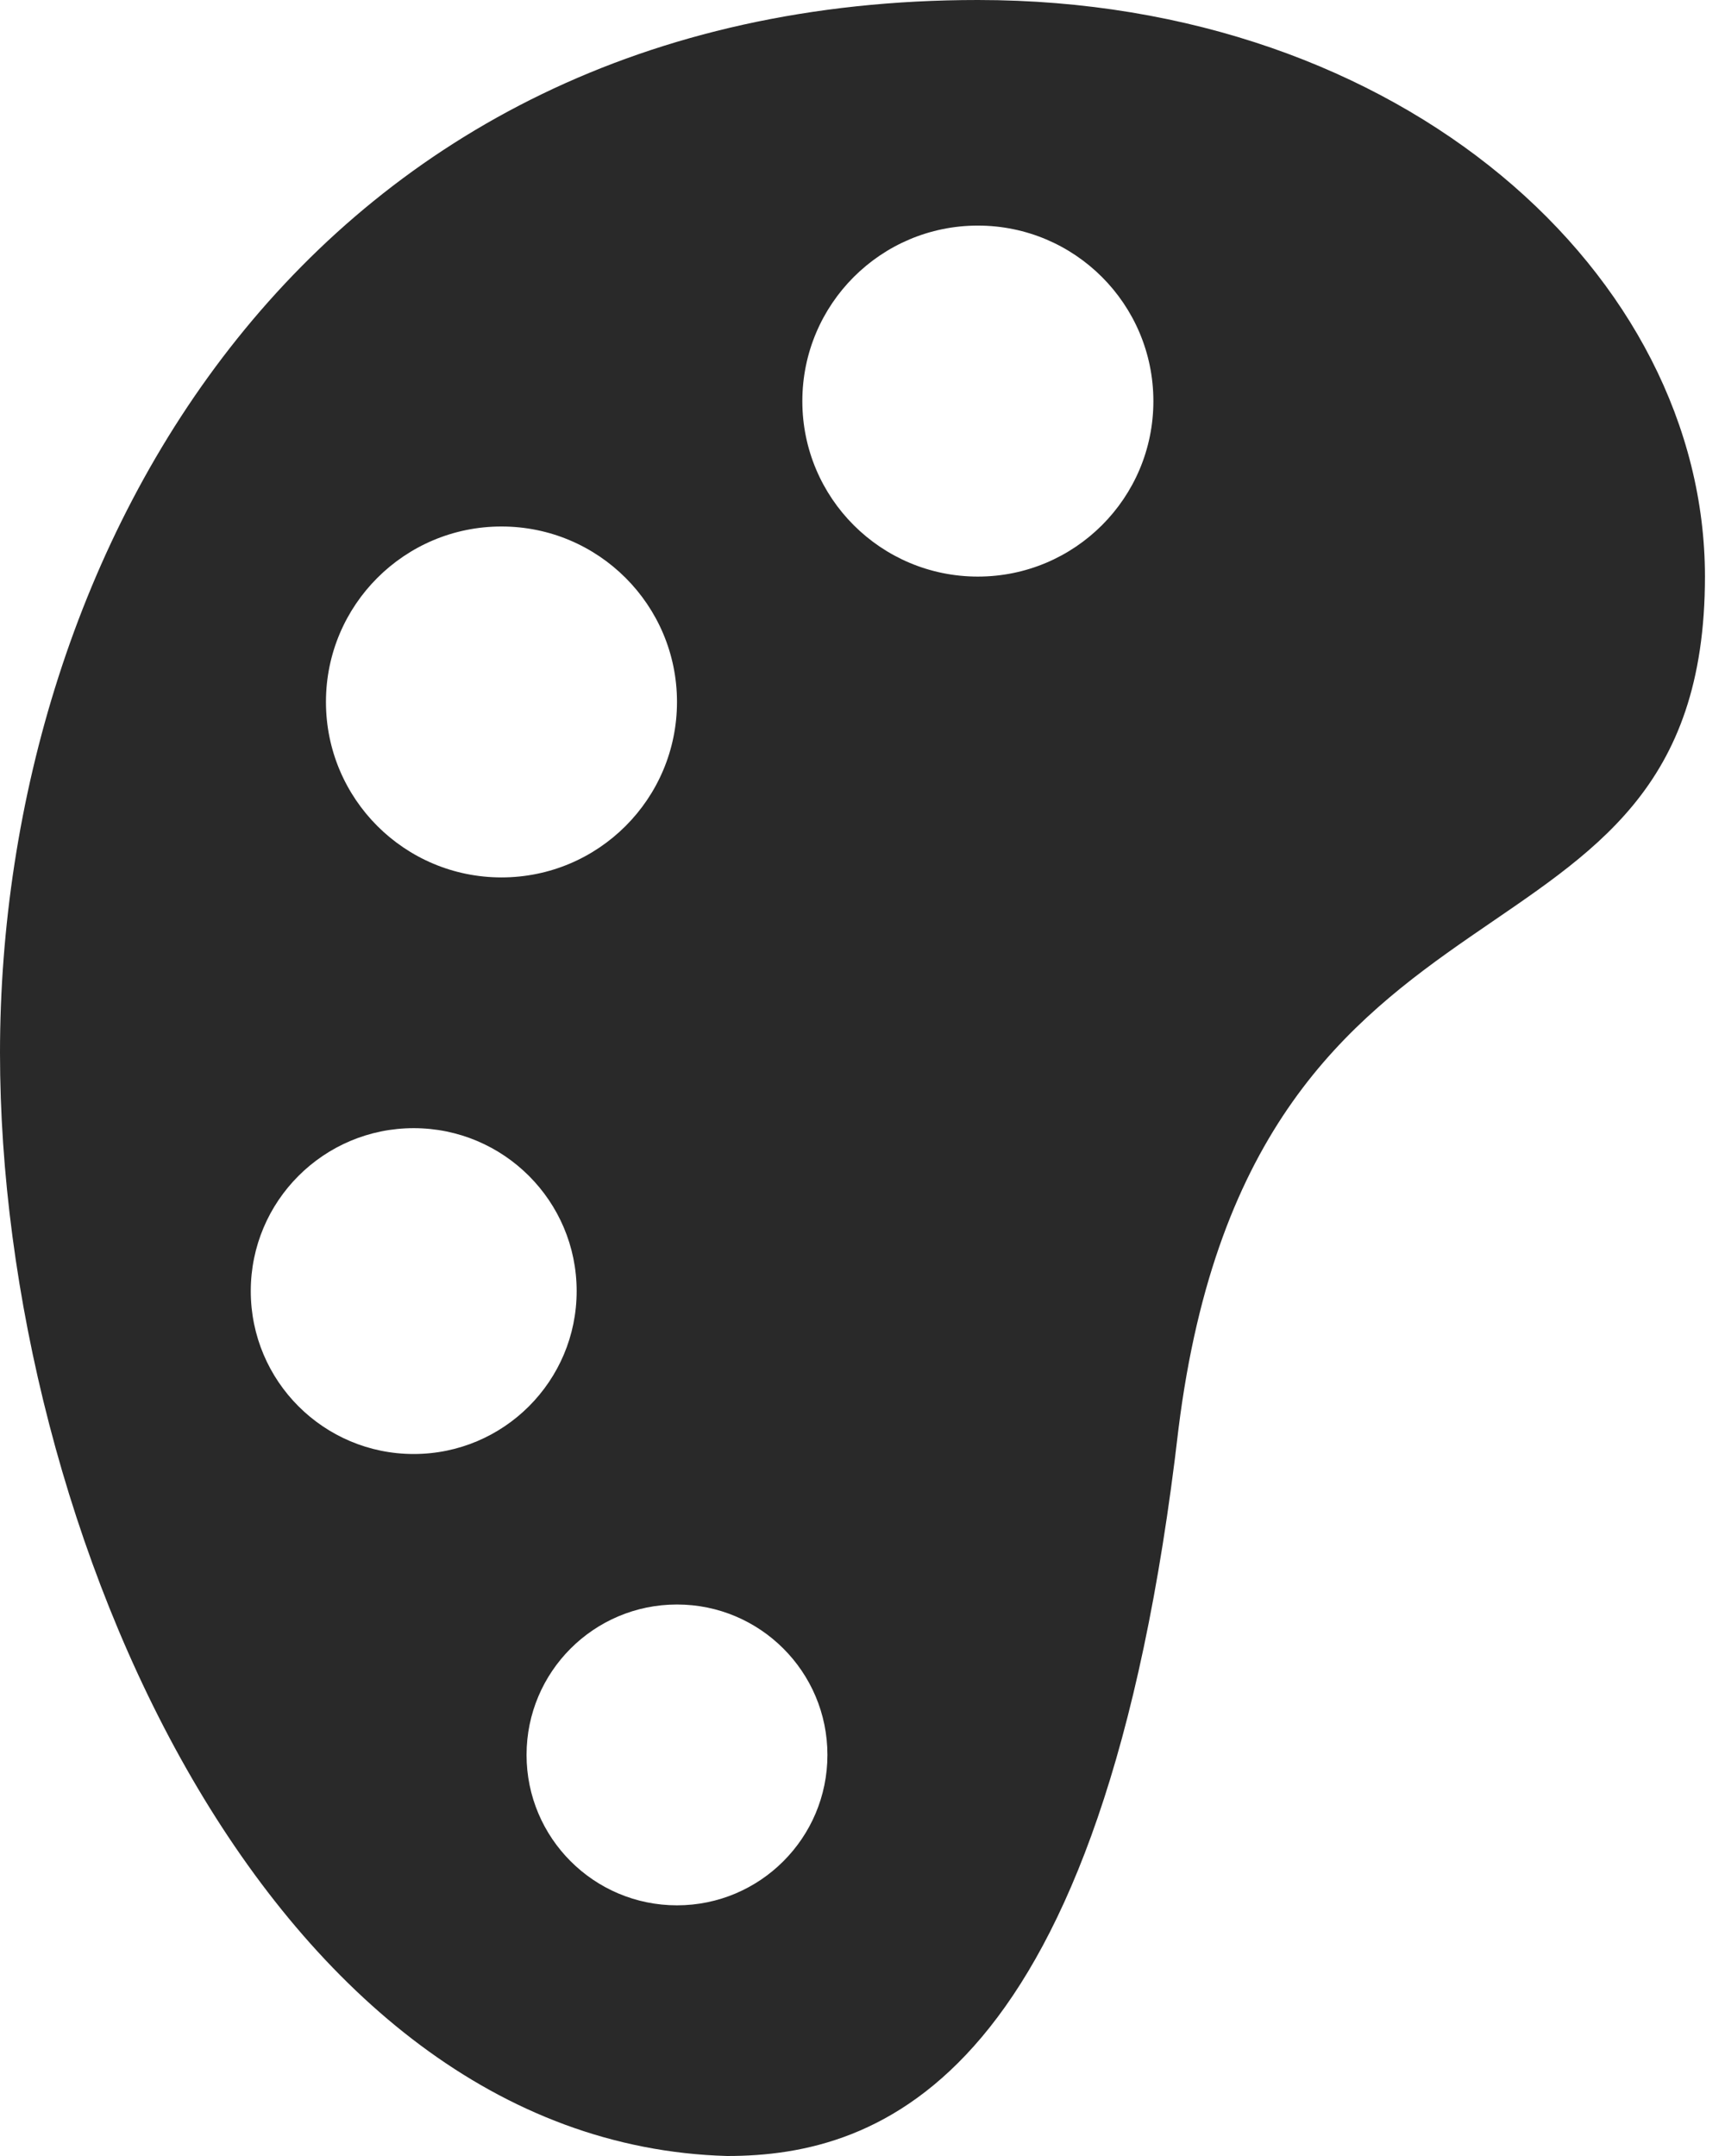  <svg width="24px" height="30px" viewBox="0 0 24 30" version="1.1" xmlns="http://www.w3.org/2000/svg">
    <g stroke="none" strokeWidth="1" fill="none" fillRule="evenodd">
        <g id="iconcolors2" fill="#292929">
            <path d="M9.419,22.326 C10.575,22.326 11.512,23.263 11.512,24.419 C11.512,25.574 10.575,26.512 9.419,26.512 C8.263,26.512 7.326,25.574 7.326,24.419 C7.326,23.263 8.263,22.326 9.419,22.326 M5.756,15.698 C7.008,15.698 8.023,16.713 8.023,17.965 C8.023,19.218 7.008,20.232 5.756,20.232 C4.504,20.232 3.489,19.218 3.489,17.965 C3.489,16.713 4.504,15.698 5.756,15.698 M6.977,7.326 C8.326,7.326 9.419,8.419 9.419,9.767 C9.419,11.116 8.326,12.209 6.977,12.209 C5.628,12.209 4.535,11.116 4.535,9.767 C4.535,8.419 5.628,7.326 6.977,7.326 M13.605,3.139 C14.954,3.139 16.047,4.233 16.047,5.582 C16.047,6.93 14.954,8.023 13.605,8.023 C12.256,8.023 11.163,6.93 11.163,5.582 C11.163,4.233 12.256,3.139 13.605,3.139 M13.605,0 C4.273,0 0,7.675 0,14.651 C0,21.279 3.749,29.823 10.117,30 C12.243,30 15.349,28.954 16.396,19.884 C17.442,11.512 23.721,13.954 23.721,8.023 C23.721,3.837 19.535,0 13.605,0"></path>
        </g>
    </g>
</svg>